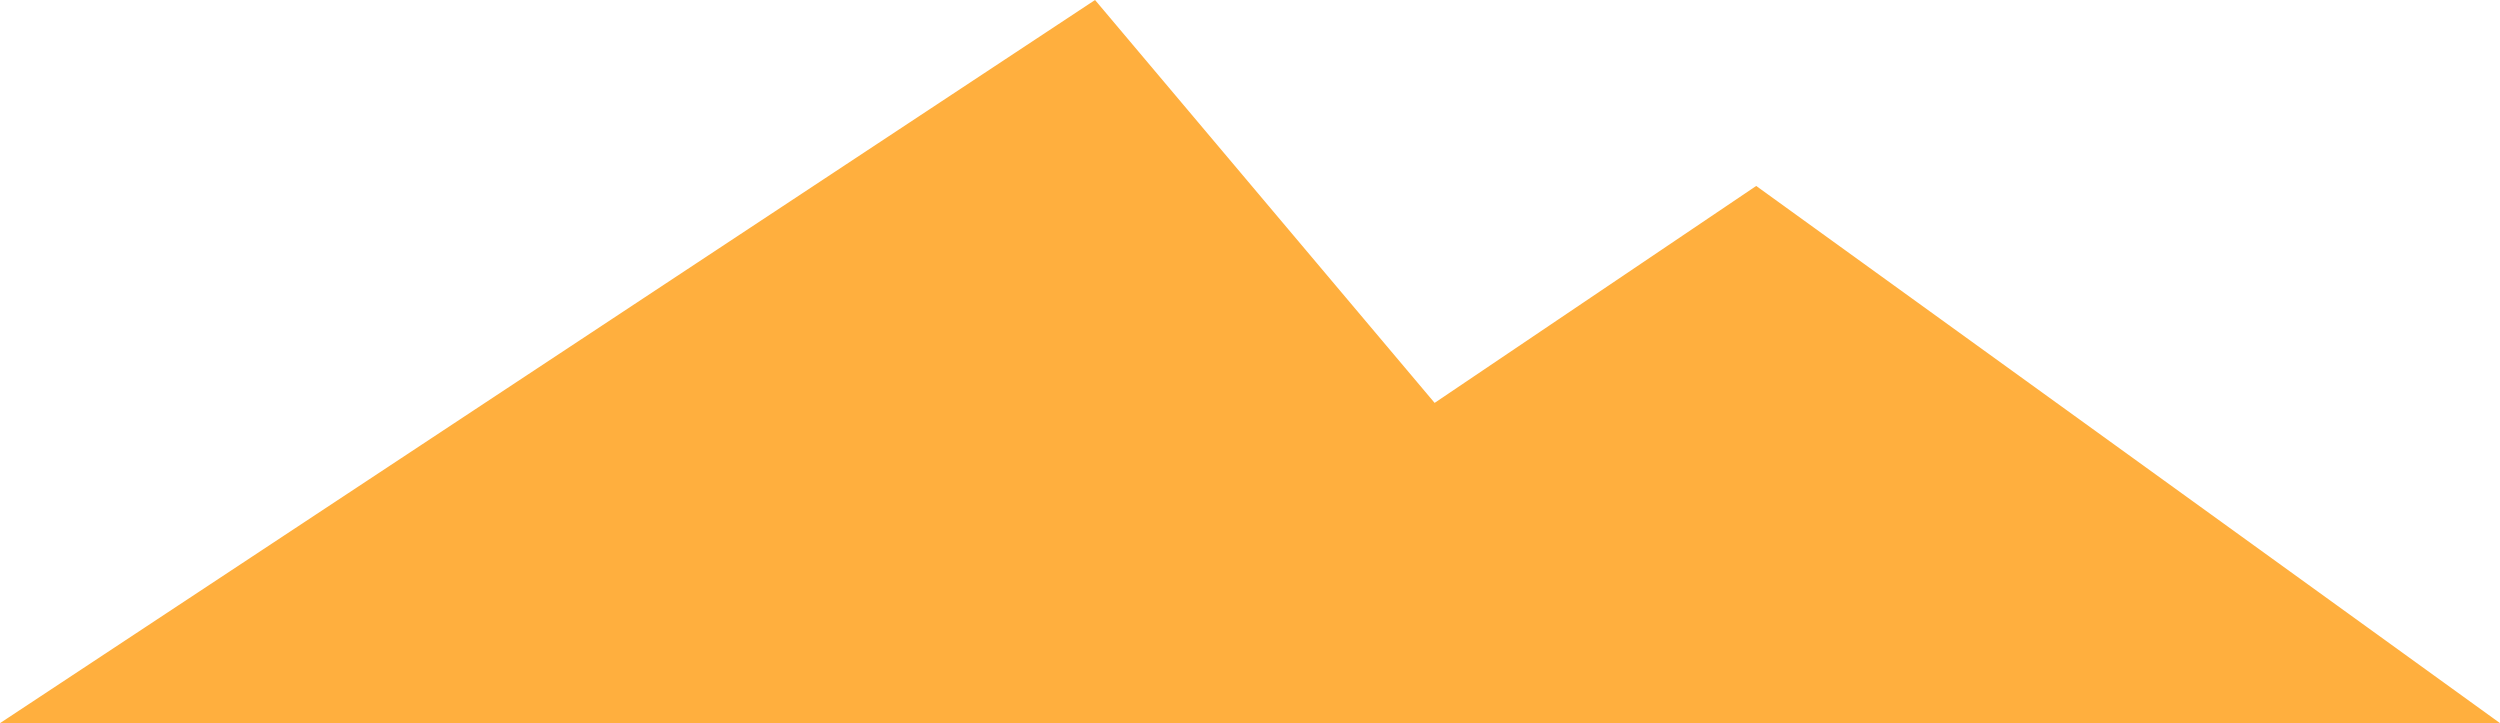 <svg width="242" height="70" xmlns="http://www.w3.org/2000/svg" xmlns:xlink="http://www.w3.org/1999/xlink"><use xlink:href="#path0_fill" fill="#FFAF3E"/><defs><path id="path0_fill" d="M0 70L106 0l32.871 39L170 18l72 52H0z"/></defs></svg>